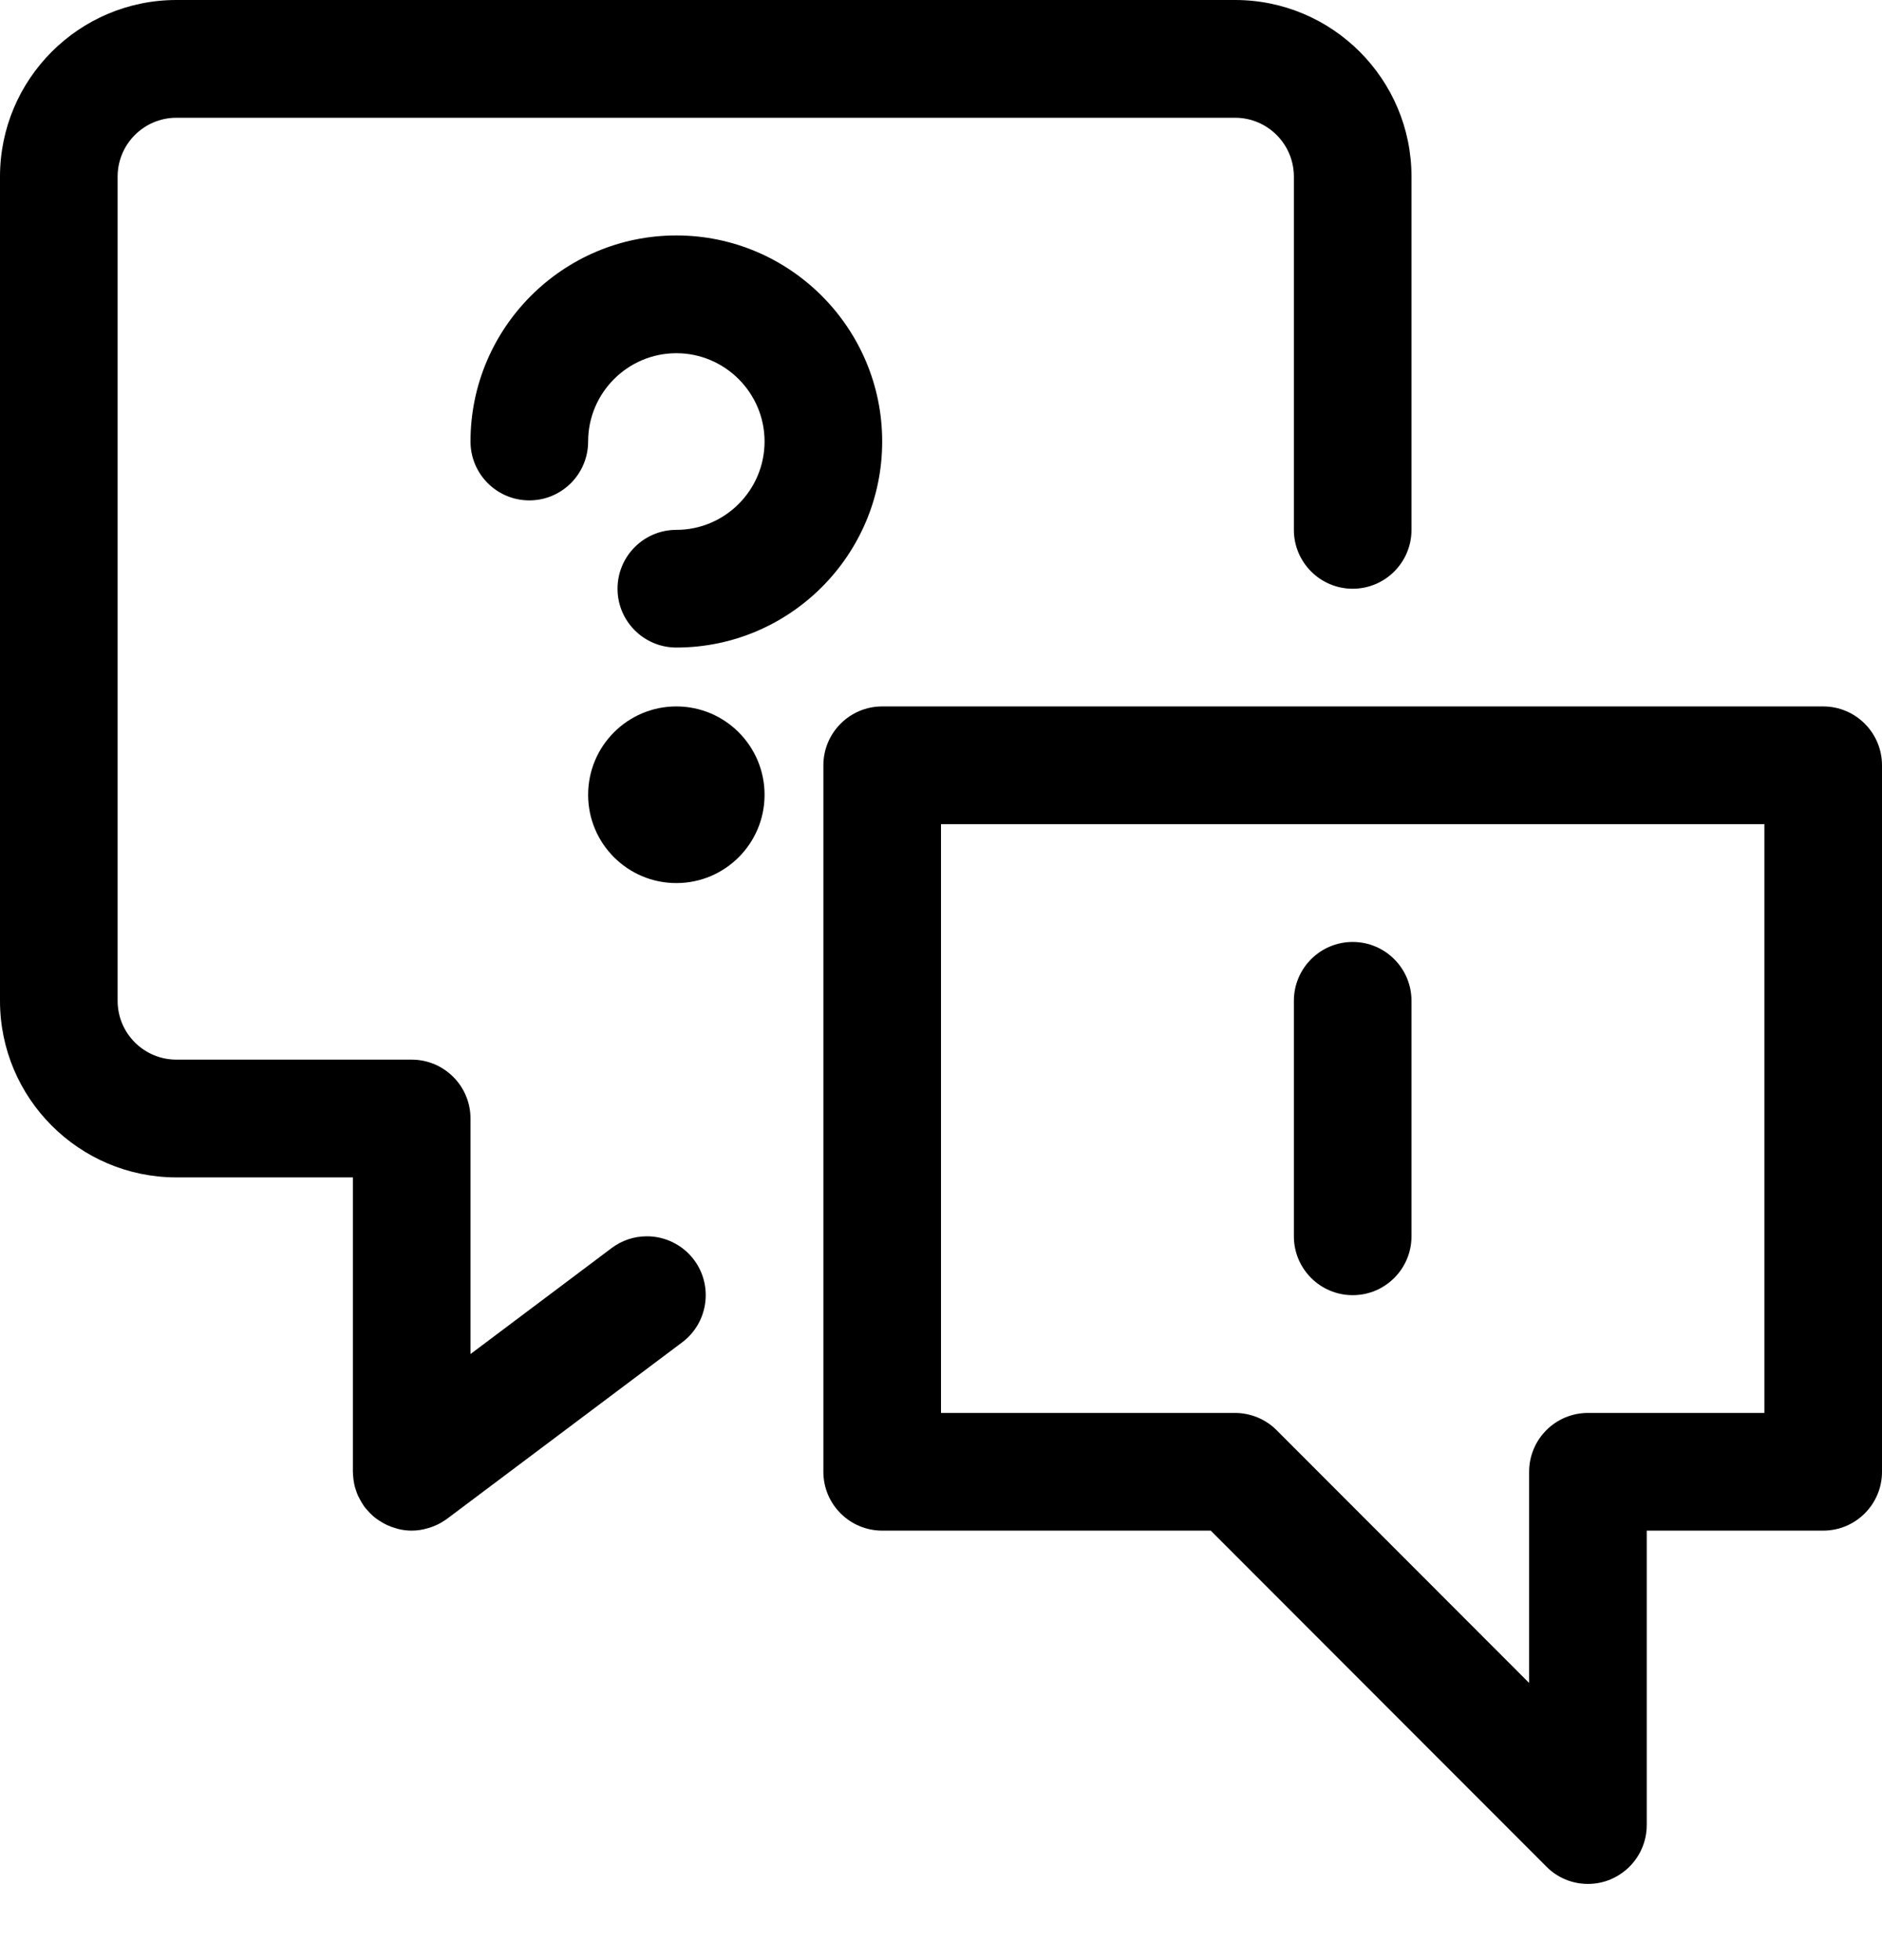 <svg width="24" height="25" viewBox="0 0 24 25" fill="none" xmlns="http://www.w3.org/2000/svg">
<path d="M5.087 19.503C5.141 19.516 5.196 19.522 5.25 19.522C5.319 19.522 5.387 19.512 5.452 19.492C5.462 19.49 5.492 19.48 5.501 19.477C5.566 19.454 5.627 19.423 5.67 19.392C5.68 19.386 5.691 19.379 5.7 19.372L8.7 17.12C9.031 16.871 9.098 16.4 8.85 16.068C8.709 15.88 8.485 15.768 8.25 15.768C8.086 15.768 7.931 15.82 7.8 15.918L6 17.27V14.266C6 13.852 5.664 13.515 5.25 13.515H2.25C1.836 13.515 1.5 13.179 1.5 12.765V2.253C1.5 1.838 1.836 1.502 2.25 1.502H15.75C16.164 1.502 16.5 1.838 16.5 2.253V6.758C16.5 7.172 16.836 7.509 17.25 7.509C17.664 7.509 18 7.172 18 6.758V2.253C18 1.01 16.991 0 15.75 0H2.25C1.009 0 0 1.01 0 2.253V12.765C0 14.007 1.009 15.017 2.25 15.017H4.5V18.772C4.5 18.783 4.501 18.795 4.502 18.807C4.503 18.825 4.505 18.843 4.507 18.864L4.509 18.878L4.511 18.891C4.513 18.907 4.517 18.928 4.519 18.937C4.524 18.961 4.531 18.984 4.542 19.015C4.549 19.037 4.557 19.058 4.565 19.076C4.575 19.097 4.586 19.118 4.597 19.137C4.608 19.157 4.619 19.176 4.63 19.192C4.636 19.201 4.642 19.21 4.647 19.217C4.657 19.231 4.672 19.248 4.686 19.263C4.706 19.287 4.727 19.309 4.749 19.328C4.764 19.342 4.779 19.354 4.801 19.371C4.828 19.39 4.855 19.407 4.891 19.428L4.934 19.45C4.97 19.467 5.007 19.48 5.036 19.488C5.049 19.493 5.074 19.5 5.087 19.503Z" fill="black"/>
<path d="M8.625 8.259C8.211 8.259 7.875 7.923 7.875 7.509C7.875 7.094 8.211 6.758 8.625 6.758C9.245 6.758 9.75 6.252 9.75 5.631C9.75 5.011 9.245 4.505 8.625 4.505C8.005 4.505 7.5 5.011 7.5 5.631C7.5 6.046 7.164 6.382 6.75 6.382C6.336 6.382 6 6.046 6 5.631C6 4.183 7.178 3.003 8.625 3.003C10.072 3.003 11.25 4.183 11.25 5.631C11.25 7.08 10.072 8.259 8.625 8.259Z" fill="black"/>
<path d="M8.625 11.263C9.246 11.263 9.75 10.759 9.75 10.137C9.75 9.515 9.246 9.01 8.625 9.01C8.004 9.01 7.5 9.515 7.5 10.137C7.5 10.759 8.004 11.263 8.625 11.263Z" fill="black"/>
<path d="M16.5 15.768C16.5 16.183 16.836 16.519 17.25 16.519C17.664 16.519 18 16.183 18 15.768V12.765C18 12.35 17.664 12.014 17.25 12.014C16.836 12.014 16.5 12.35 16.5 12.765V15.768Z" fill="black"/>
<path fill-rule="evenodd" clip-rule="evenodd" d="M20.25 24.028C20.05 24.028 19.861 23.95 19.72 23.807L15.44 19.522H11.25C10.836 19.522 10.5 19.186 10.5 18.772V9.761C10.5 9.347 10.836 9.01 11.25 9.01H23.25C23.664 9.01 24 9.347 24 9.761V18.772C24 19.186 23.664 19.522 23.25 19.522H21V23.277C21 23.581 20.818 23.853 20.537 23.971C20.446 24.009 20.349 24.028 20.25 24.028ZM15.75 18.021C15.948 18.021 16.141 18.101 16.28 18.241L19.5 21.465V18.772C19.5 18.357 19.836 18.021 20.25 18.021H22.5V10.512H12V18.021H15.75Z" fill="black"/>
</svg>
